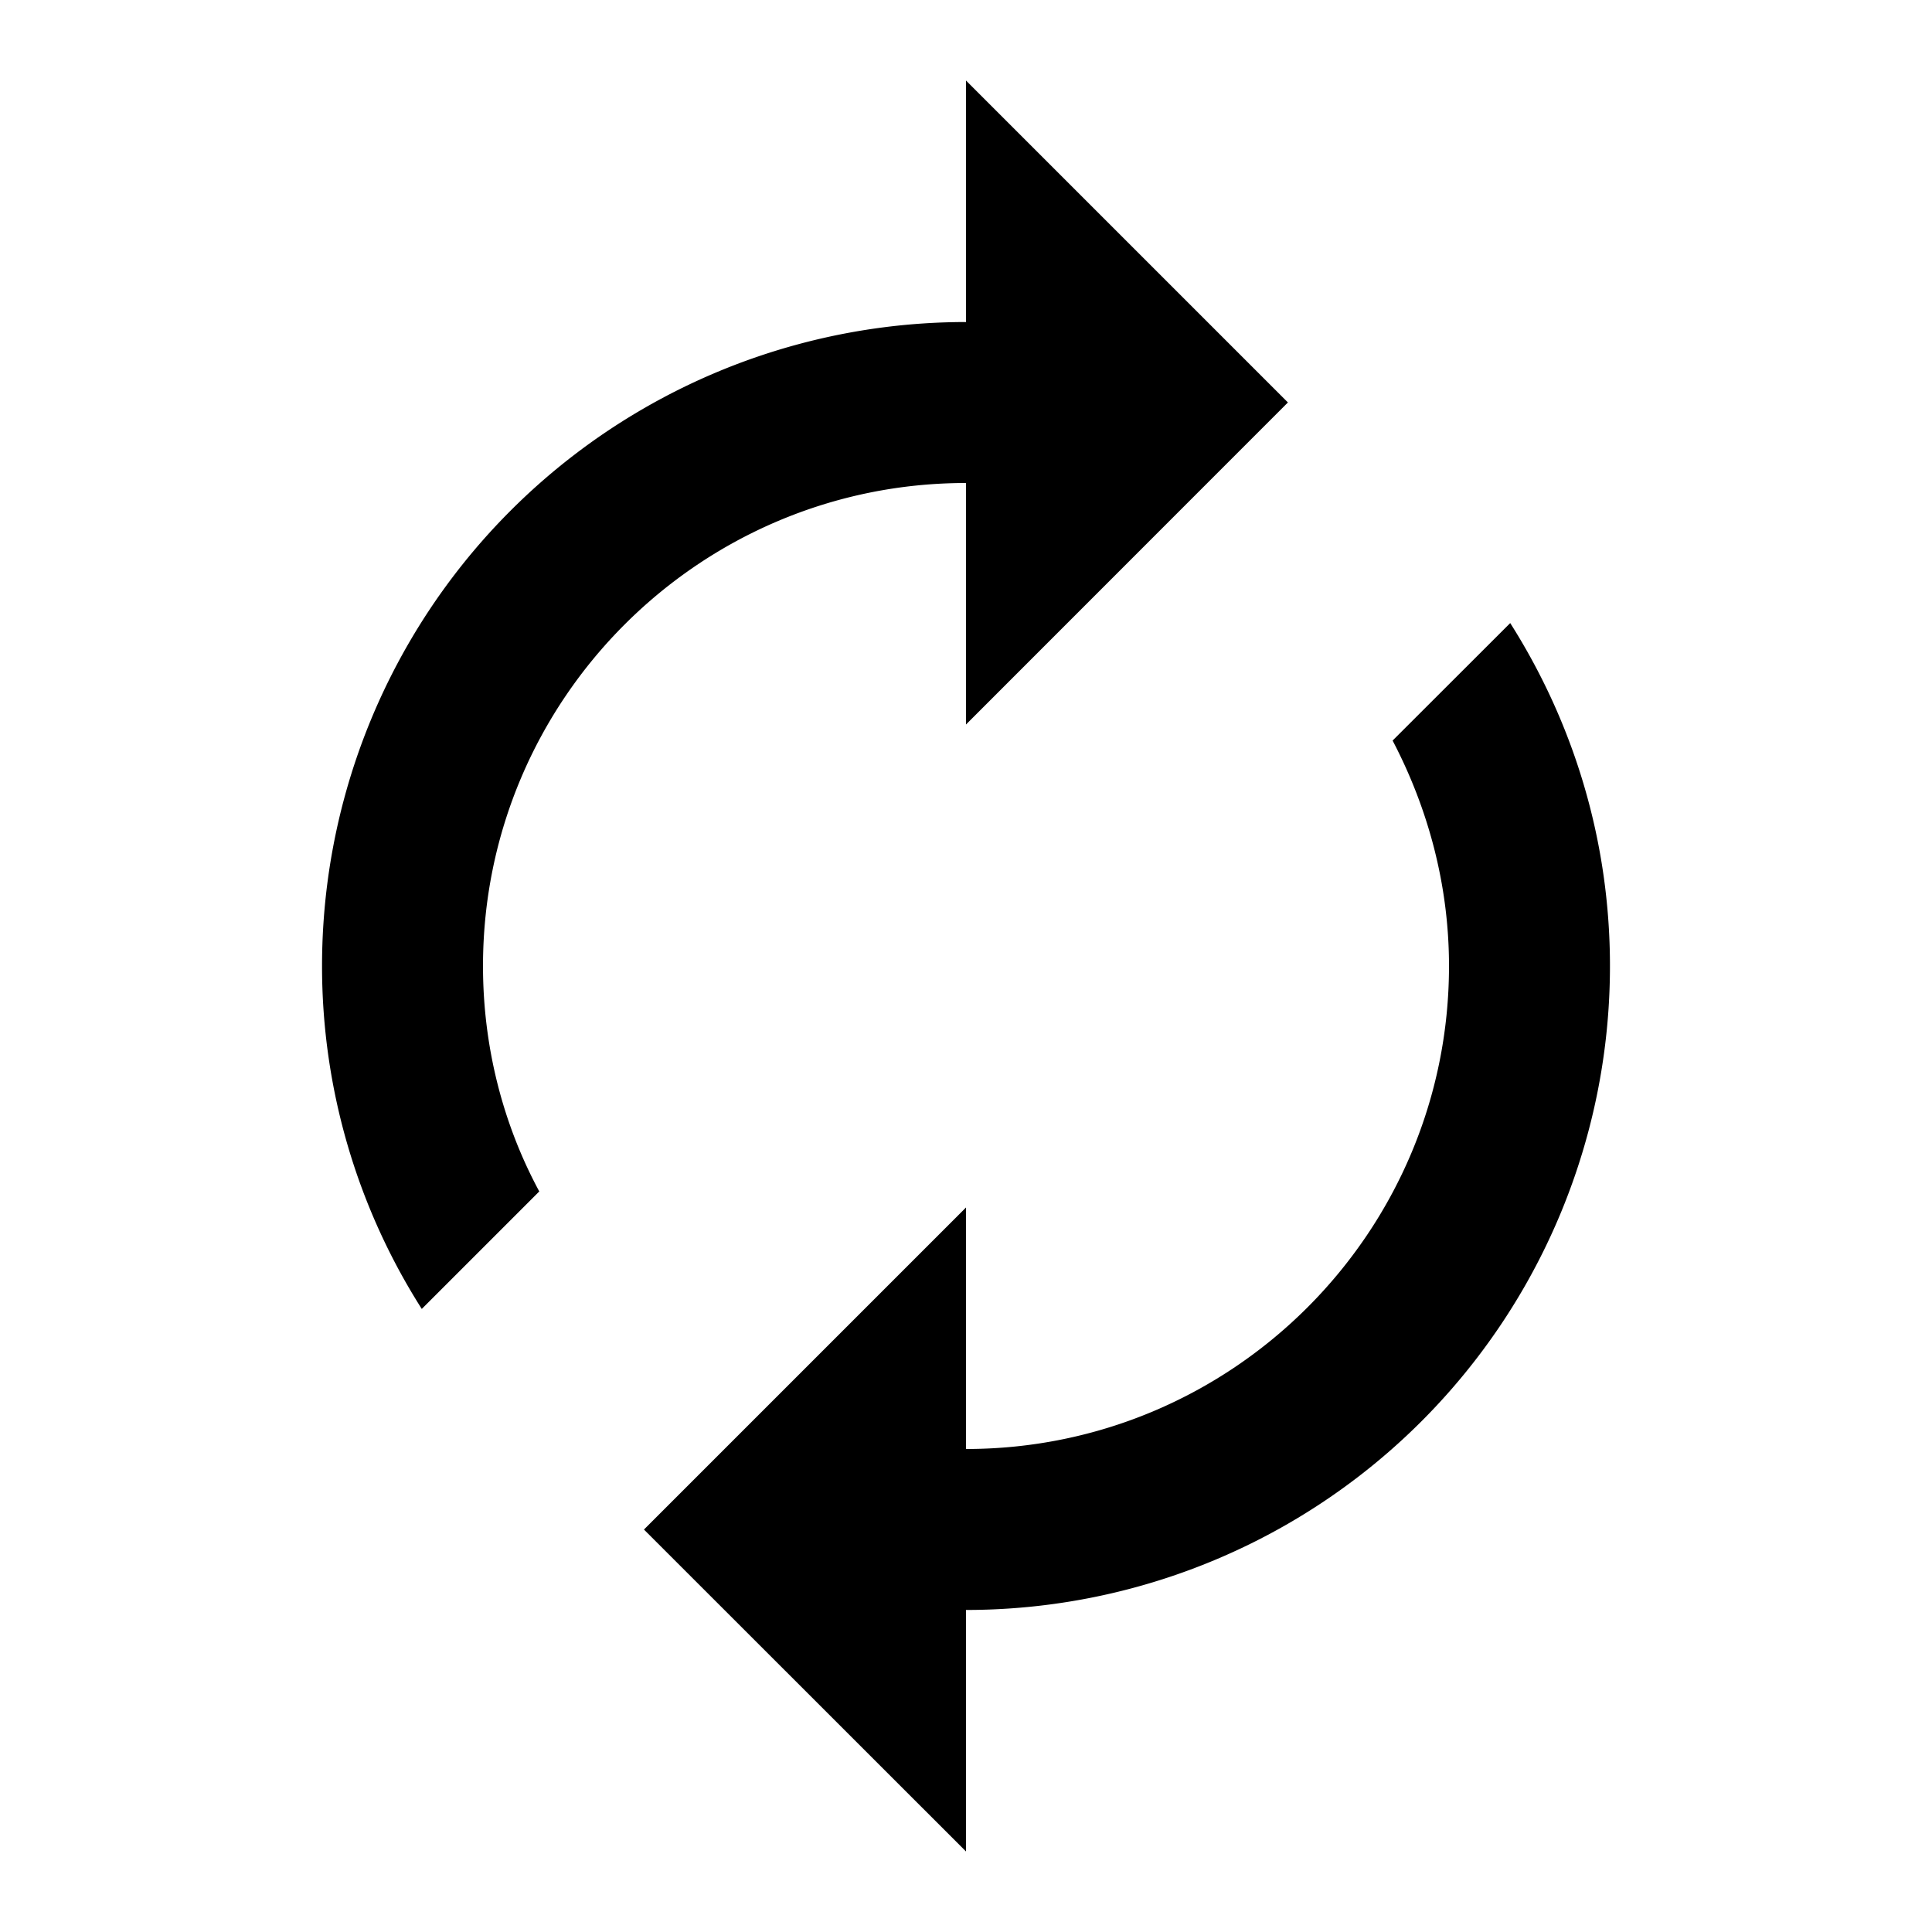 <svg width="16" height="16" fill="none" xmlns="http://www.w3.org/2000/svg"><path fill-rule="evenodd" clip-rule="evenodd" d="M8 6V4C5.793 4 4 5.793 4 8c0 .673.167 1.313.466 1.867l-.973.973A5.287 5.287 0 0 1 2.667 8 5.332 5.332 0 0 1 8 2.667v-2l2.666 2.666L8 6zm3.533.133l.974-.973c.52.82.826 1.793.826 2.84A5.332 5.332 0 0 1 8 13.333v2l-2.667-2.666L8 10v2c2.207 0 4-1.793 4-4 0-.673-.174-1.307-.467-1.867z" fill="#000"/></svg>